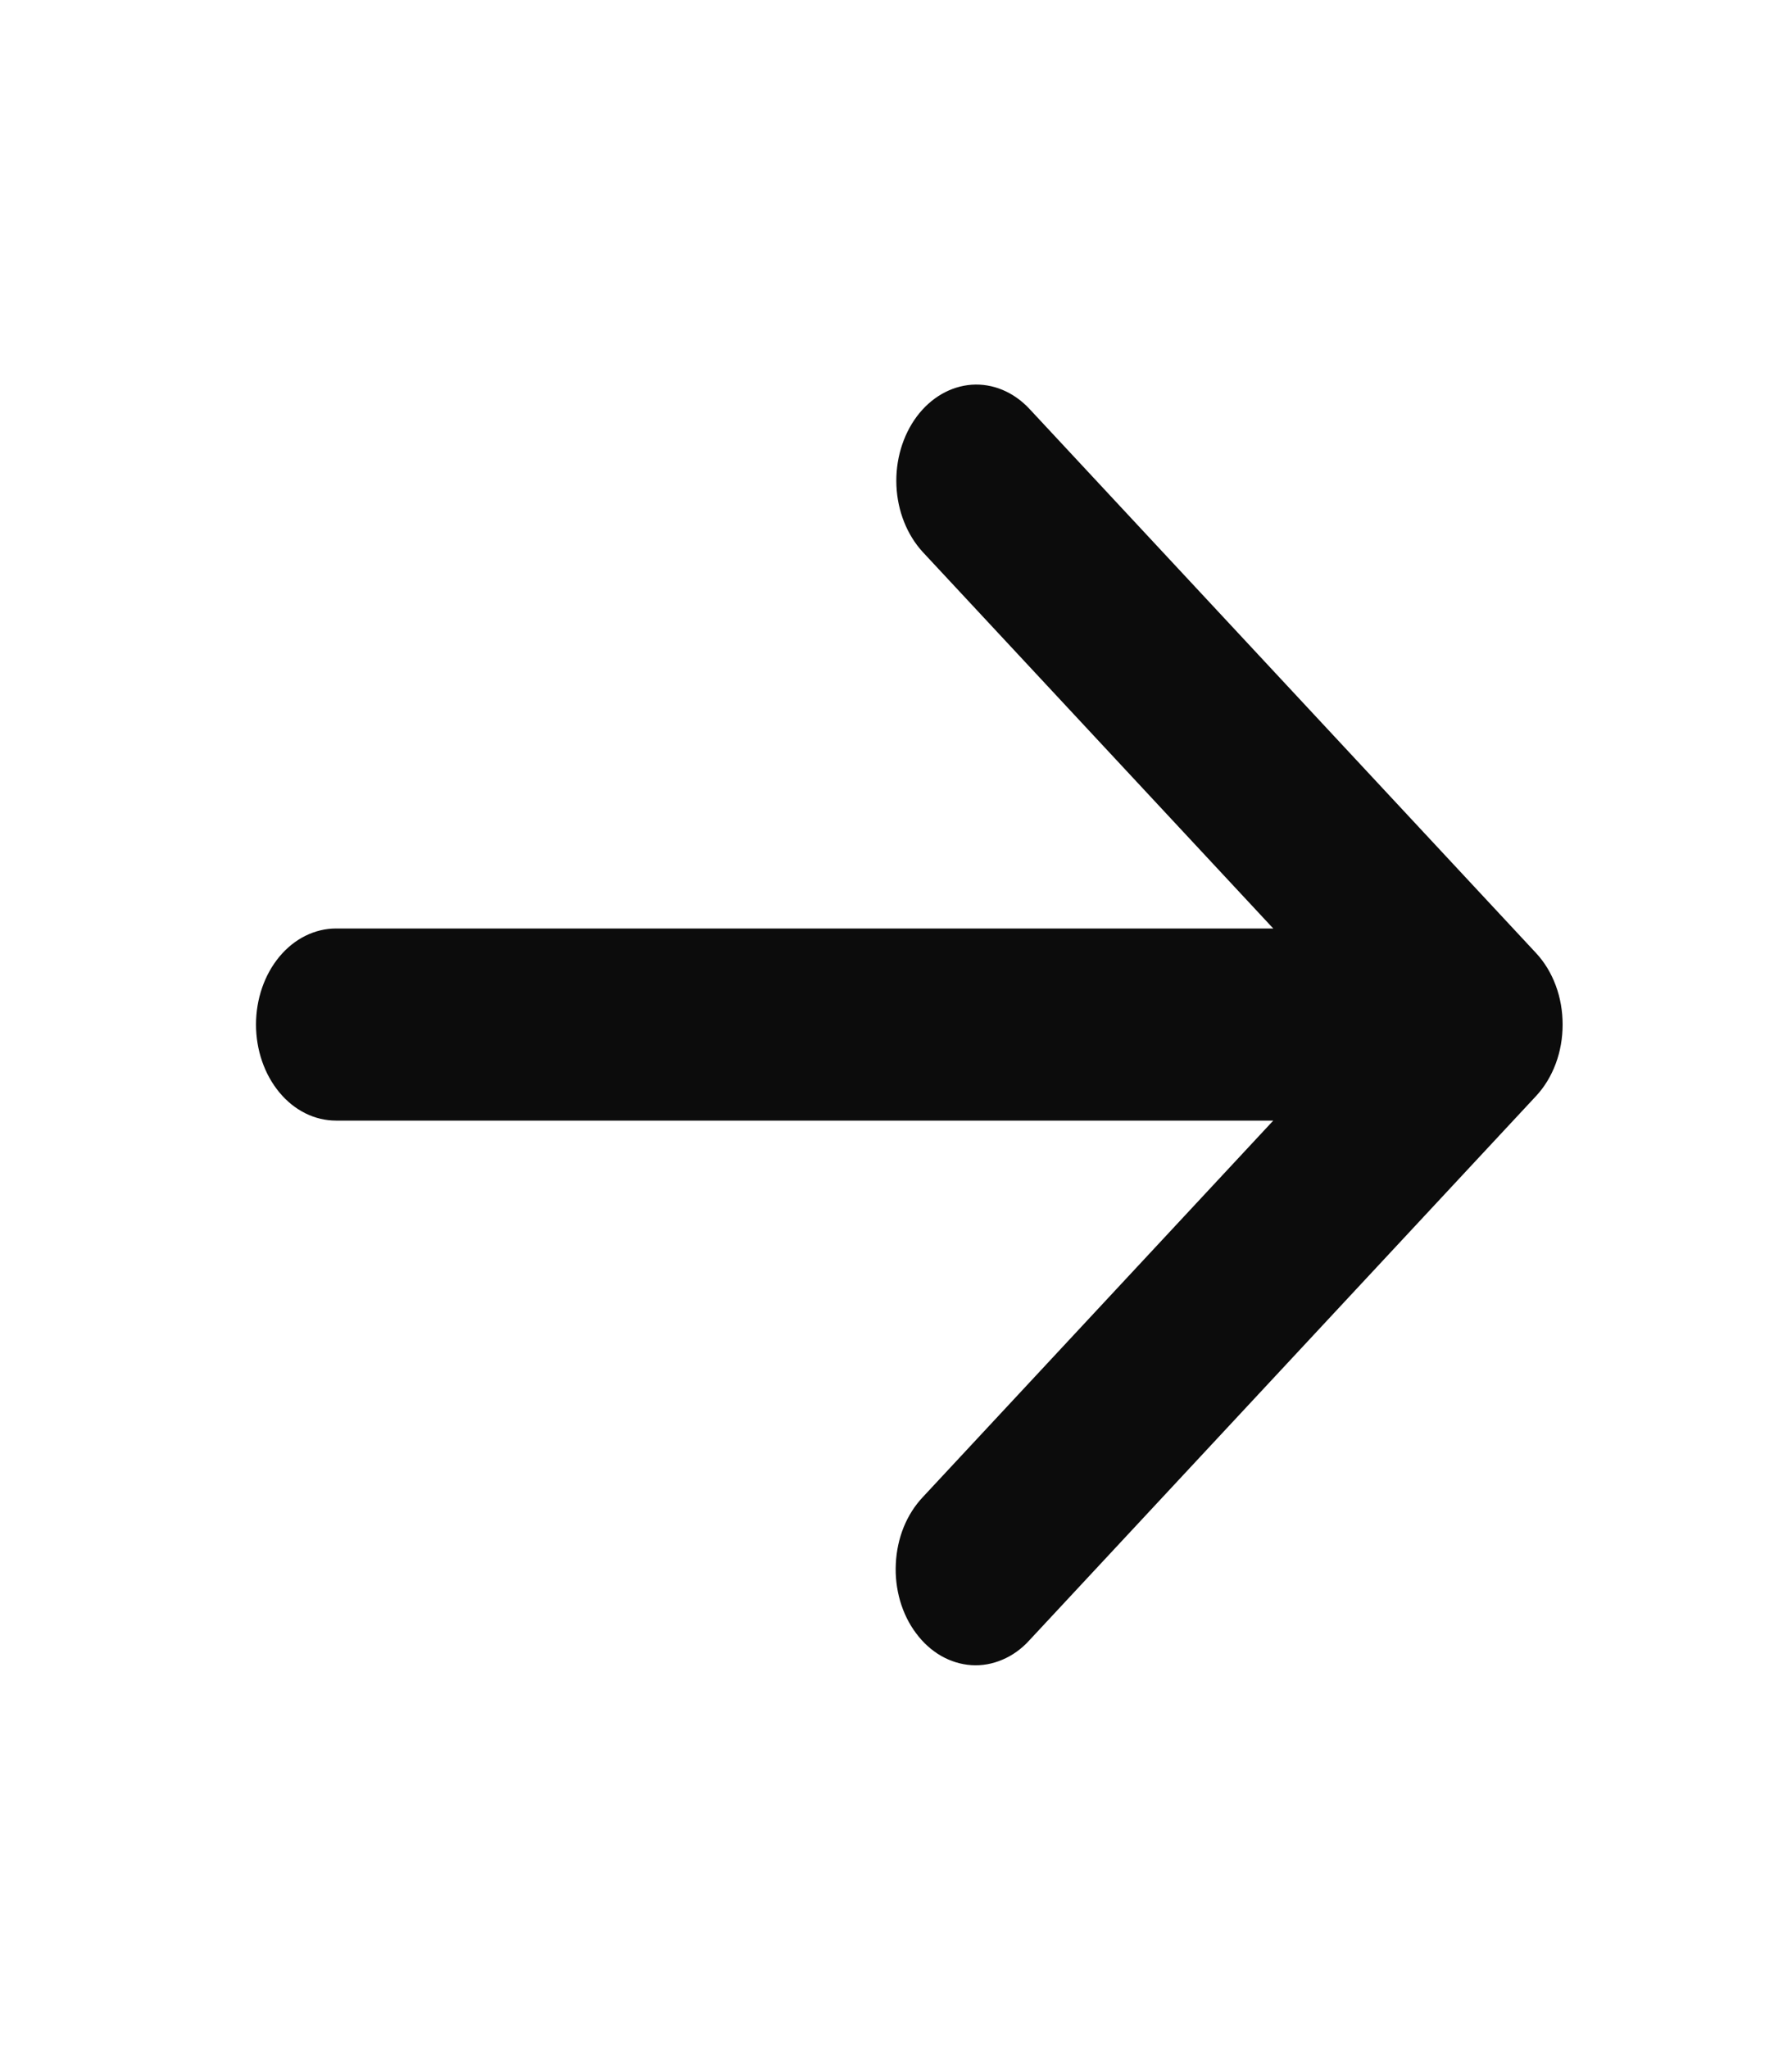 <svg width="21" height="24" viewBox="0 0 21 24" fill="none" xmlns="http://www.w3.org/2000/svg">
<path d="M3 12C3 11.702 3.099 11.415 3.275 11.204C3.45 10.994 3.689 10.875 3.938 10.875H14.921L10.812 6.464C10.629 6.264 10.518 5.986 10.505 5.689C10.492 5.392 10.578 5.101 10.743 4.879C10.908 4.658 11.139 4.524 11.387 4.506C11.634 4.489 11.877 4.59 12.062 4.787L18 11.162C18.098 11.267 18.177 11.396 18.231 11.541C18.285 11.685 18.312 11.842 18.312 12C18.312 12.158 18.285 12.315 18.231 12.459C18.177 12.604 18.098 12.733 18 12.838L12.062 19.213C11.971 19.313 11.864 19.39 11.747 19.439C11.631 19.489 11.507 19.511 11.384 19.503C11.261 19.495 11.14 19.458 11.028 19.394C10.917 19.33 10.817 19.24 10.735 19.129C10.652 19.019 10.589 18.89 10.548 18.75C10.508 18.61 10.49 18.462 10.498 18.314C10.505 18.166 10.536 18.021 10.59 17.887C10.644 17.754 10.72 17.635 10.812 17.537L14.921 13.125H3.938C3.689 13.125 3.45 13.007 3.275 12.796C3.099 12.585 3 12.298 3 12Z" fill="#0C0C0C"/>
</svg>
